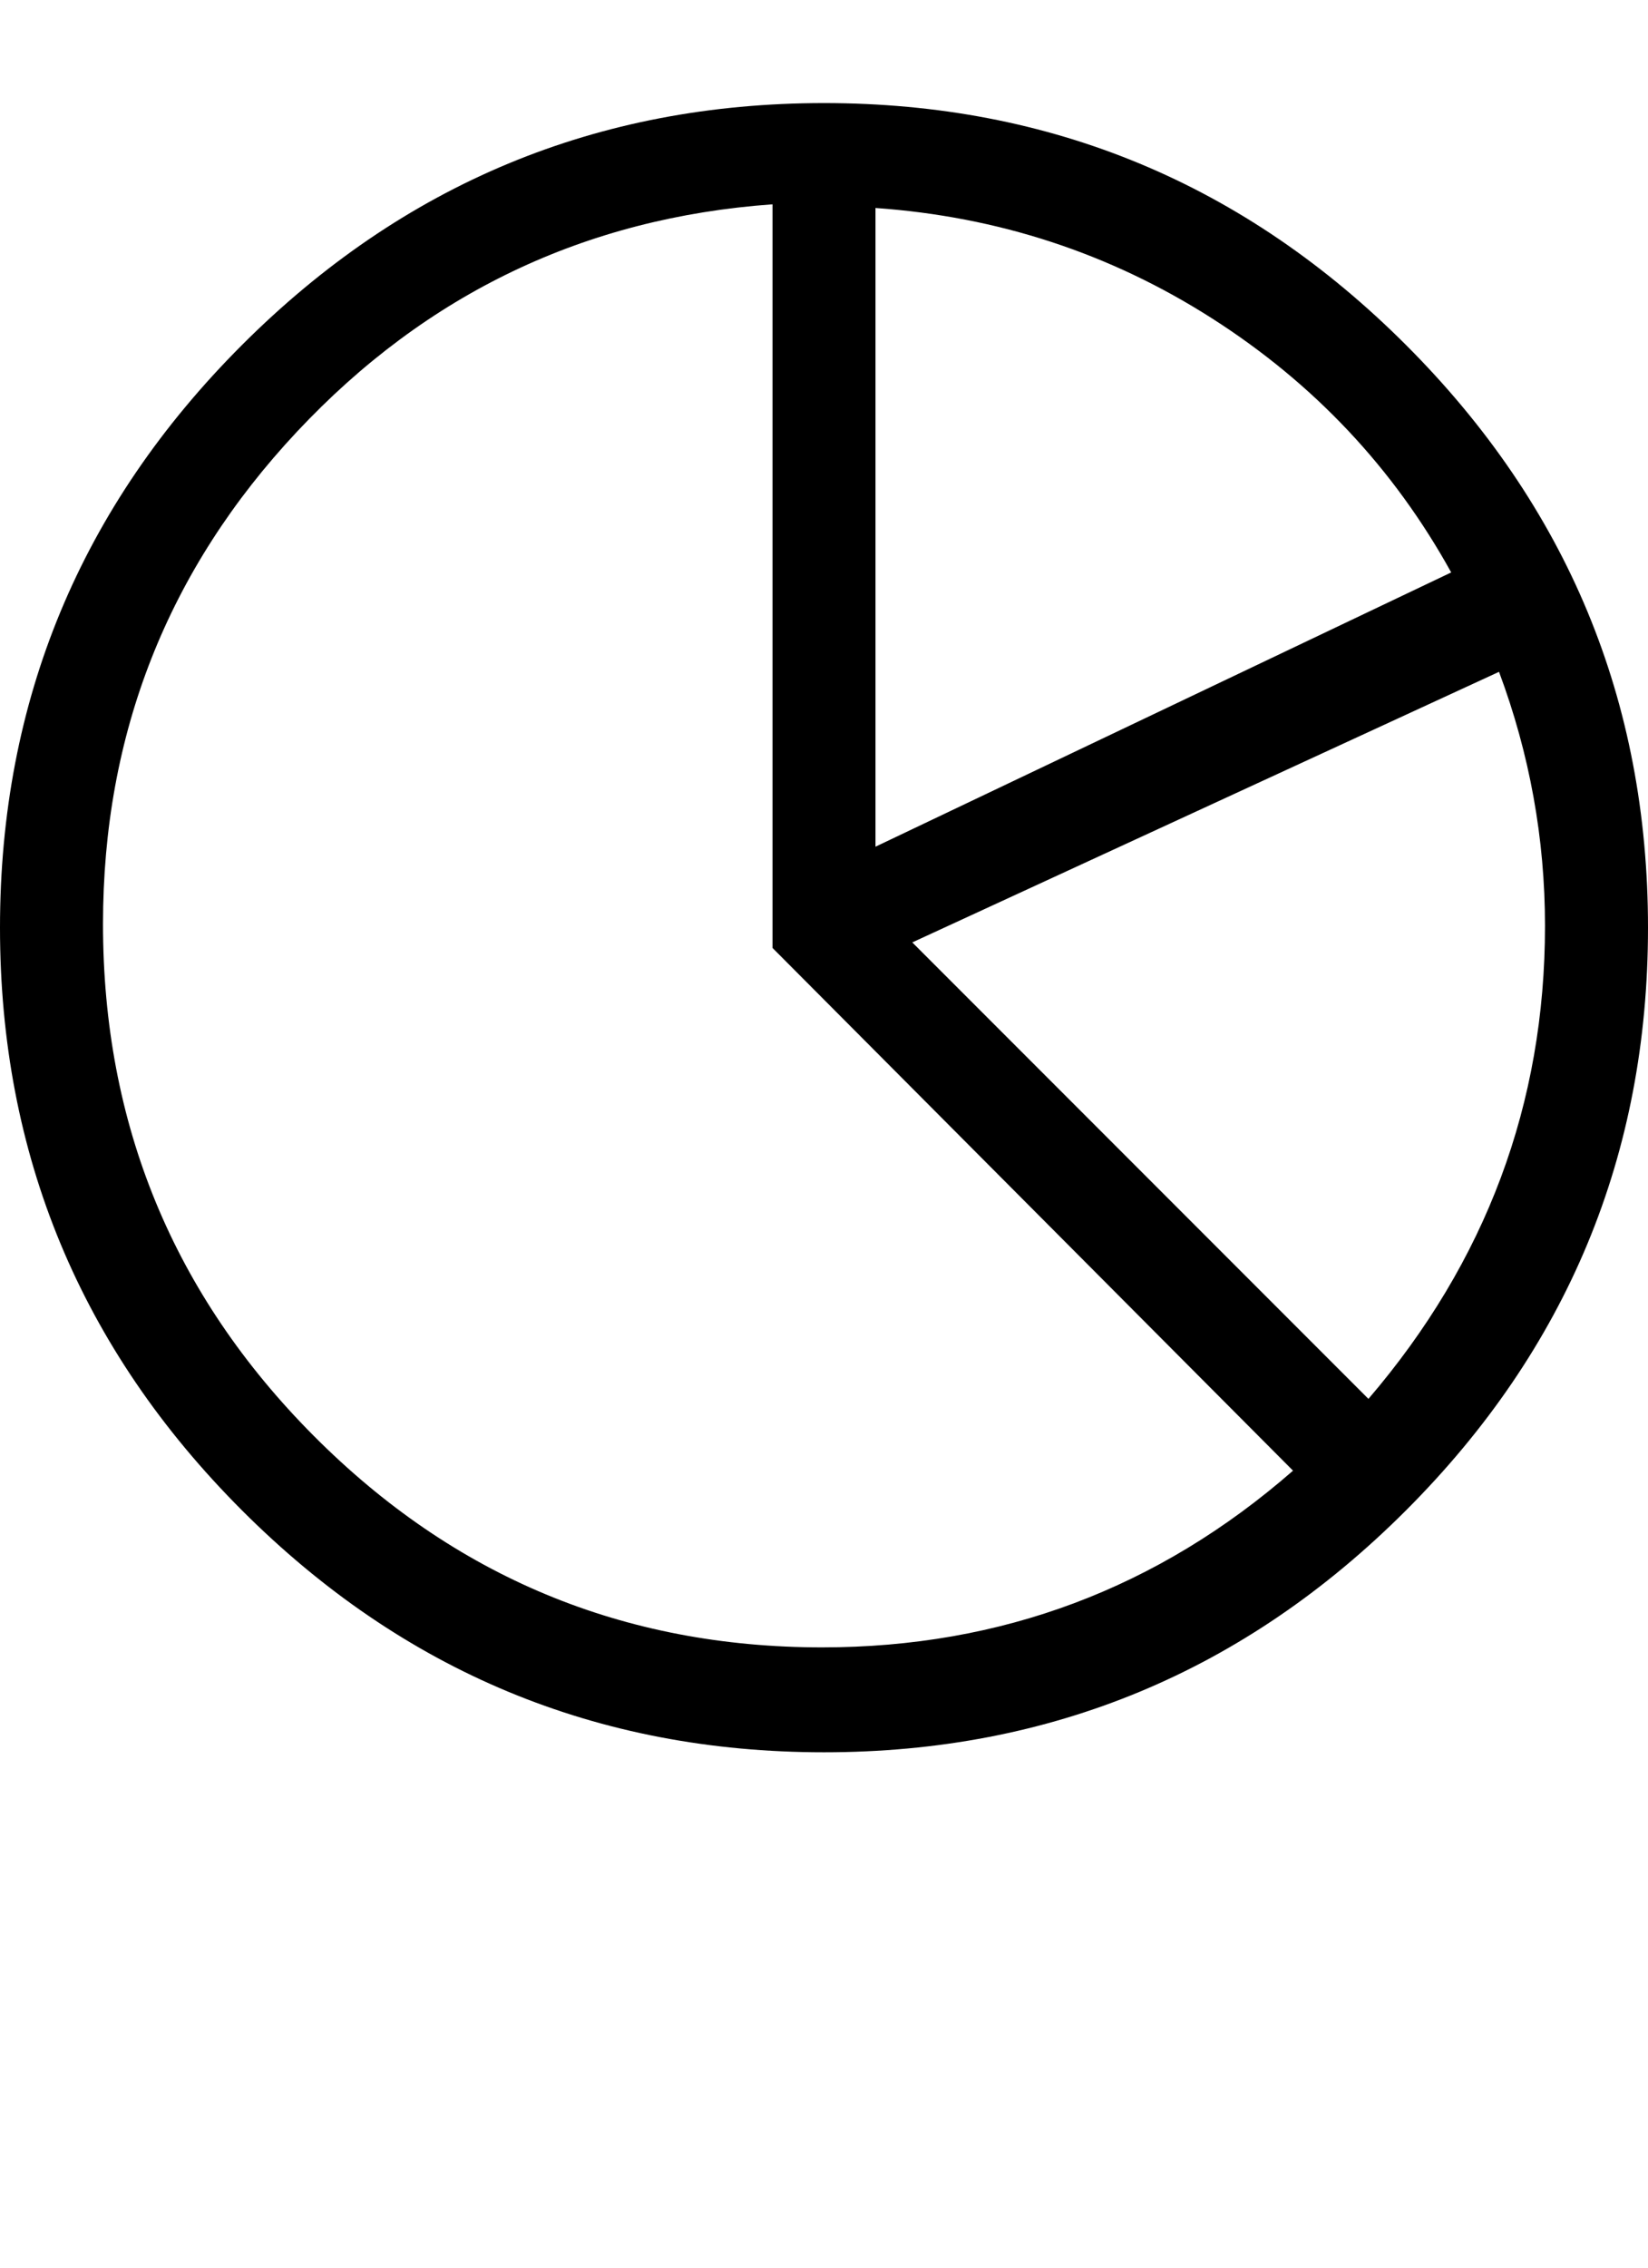 <svg xmlns="http://www.w3.org/2000/svg" width="896" height="1232" viewBox="0 0 896 1232"><path d="M448 56q185 0 316.5 131.5T896 504 764.5 820.5 448 952 131.5 820.5 0 504t131.5-316.5T448 56zm28 57v347l313-149q-47-85-130-138t-183-60zm-29 782q146 0 256-96L420 515V111q-153 11-258.5 123.5T56 502q0 163 114.5 278T447 895zm297-135q96-112 96-257 0-71-25-138L496 512z"/></svg>